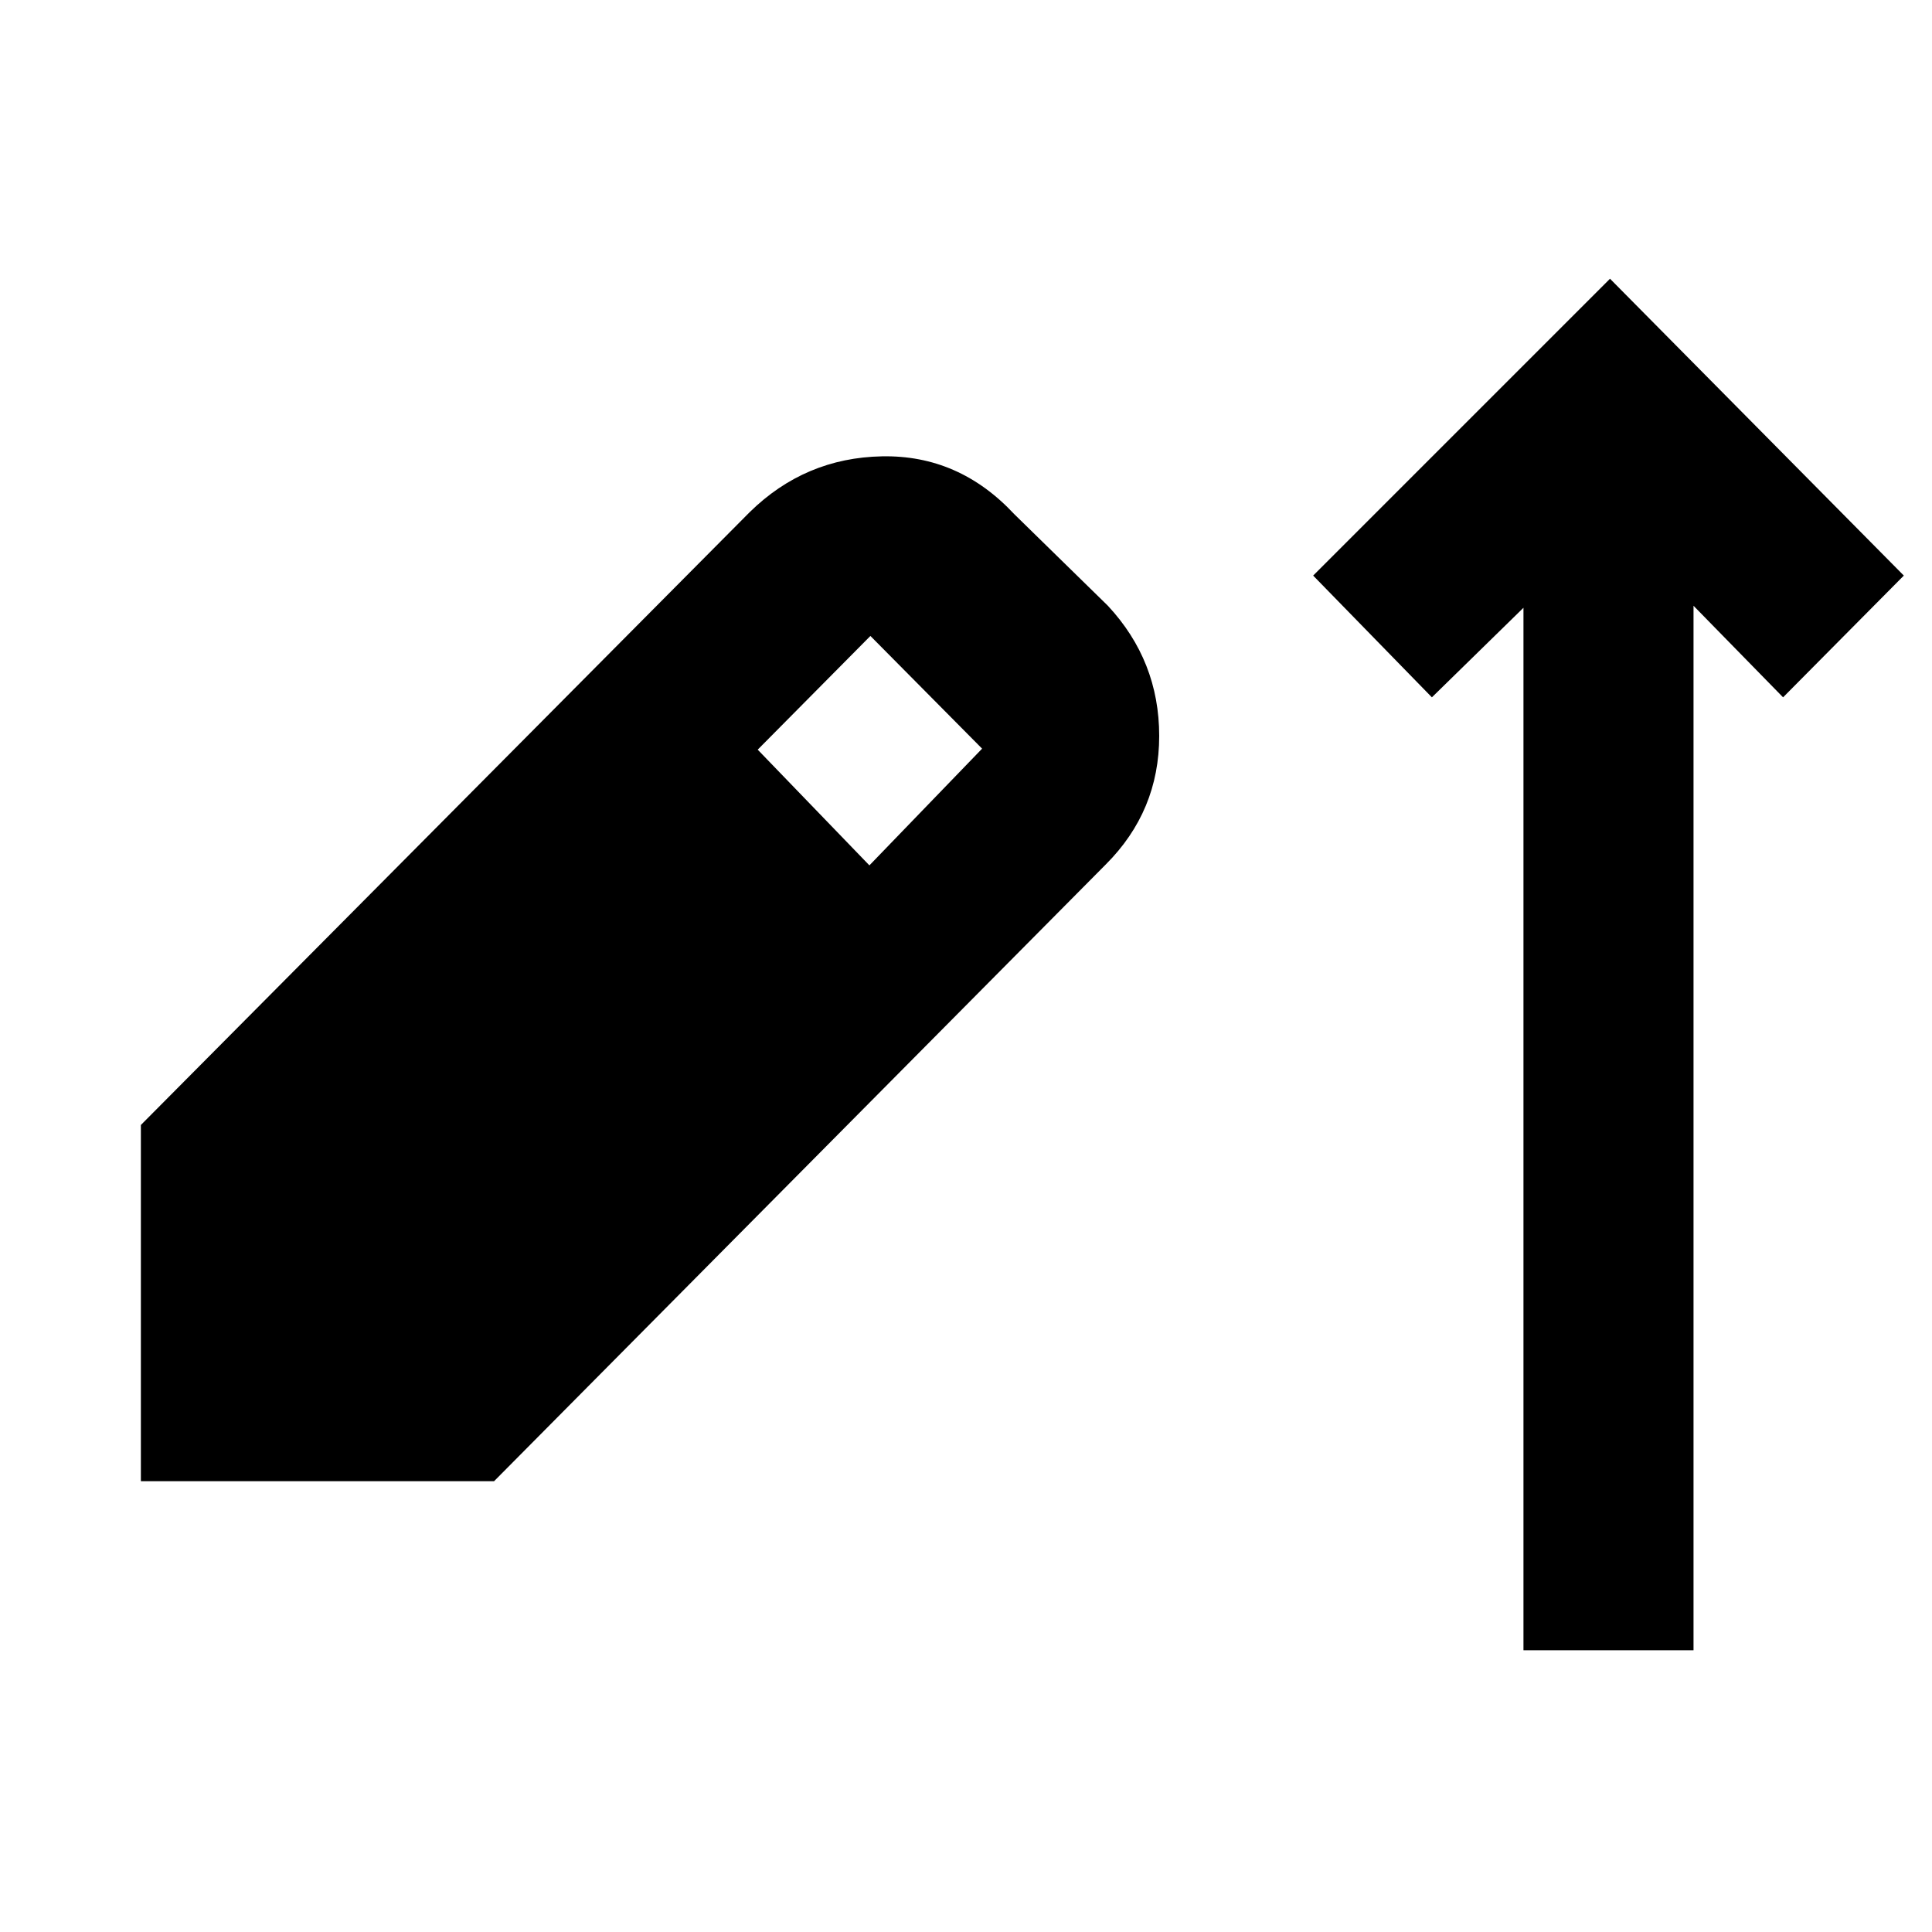 <svg xmlns="http://www.w3.org/2000/svg" height="48" viewBox="0 -960 960 960" width="48"><path d="M757-140v-518l-45.5 44.5-59-60.5L800-821.5 946-674l-60 60.5-44.5-45.5v519H757ZM70-224v-177l302.5-304.5q27.5-27 65.75-27.75T504-704.5l46.5 45.5q25.5 27.4 25.5 64.7 0 37.3-26.5 63.8L245.5-224H70Zm362-306 56-58-55.5-56-56 56.5L432-530Z"/></svg>